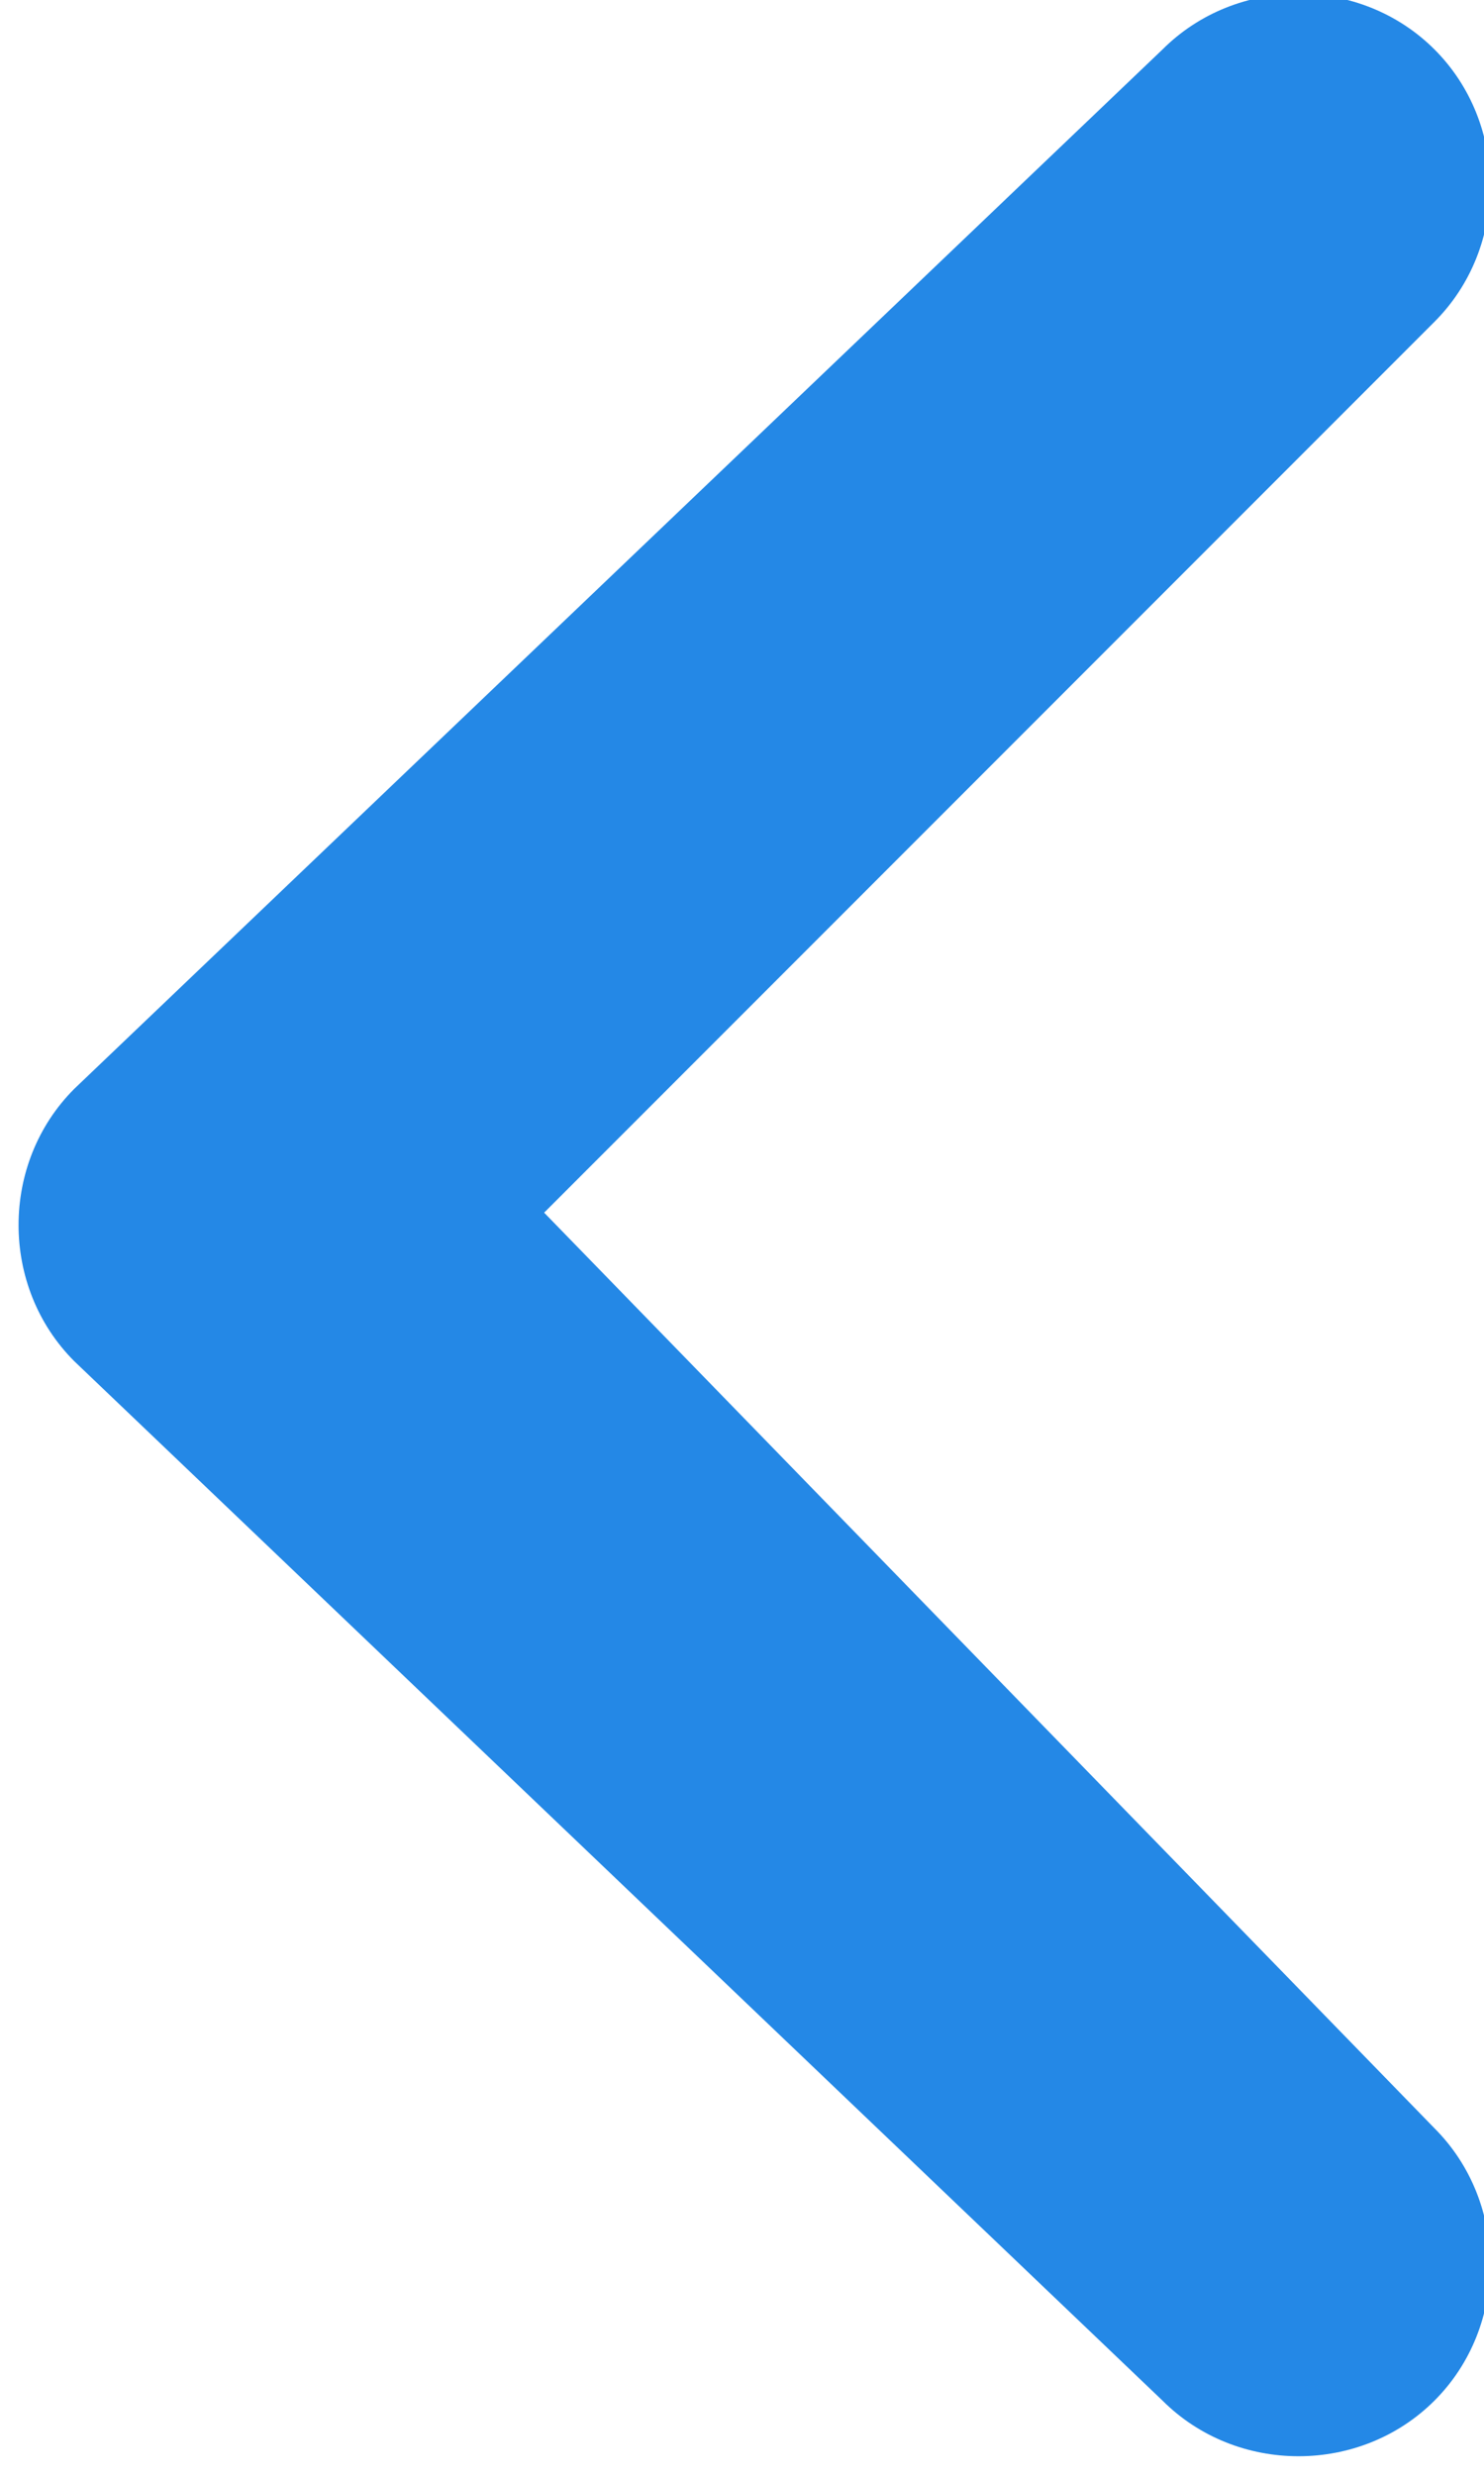<?xml version="1.0" encoding="utf-8"?>
<!-- Generator: Adobe Illustrator 19.1.0, SVG Export Plug-In . SVG Version: 6.00 Build 0)  -->
<svg version="1.1" id="Layer_1" xmlns="http://www.w3.org/2000/svg" xmlns:xlink="http://www.w3.org/1999/xlink" x="0px" y="0px"
	 width="6px" height="10px" viewBox="-302 392 6 10" style="enable-background:new -302 392 6 10;" xml:space="preserve">
<path style="opacity:0.9;fill:#0D7BE3;enable-background:new    ;" d="M-296.2,393.3c0.3-0.3,0.3-0.8,0-1.1s-0.8-0.3-1.1,0l-4.4,4.2
	c-0.3,0.3-0.3,0.8,0,1.1l4.4,4.2c0.3,0.3,0.8,0.3,1.1,0s0.3-0.8,0-1.1l-3.6-3.7L-296.2,393.3z"/>
</svg>
